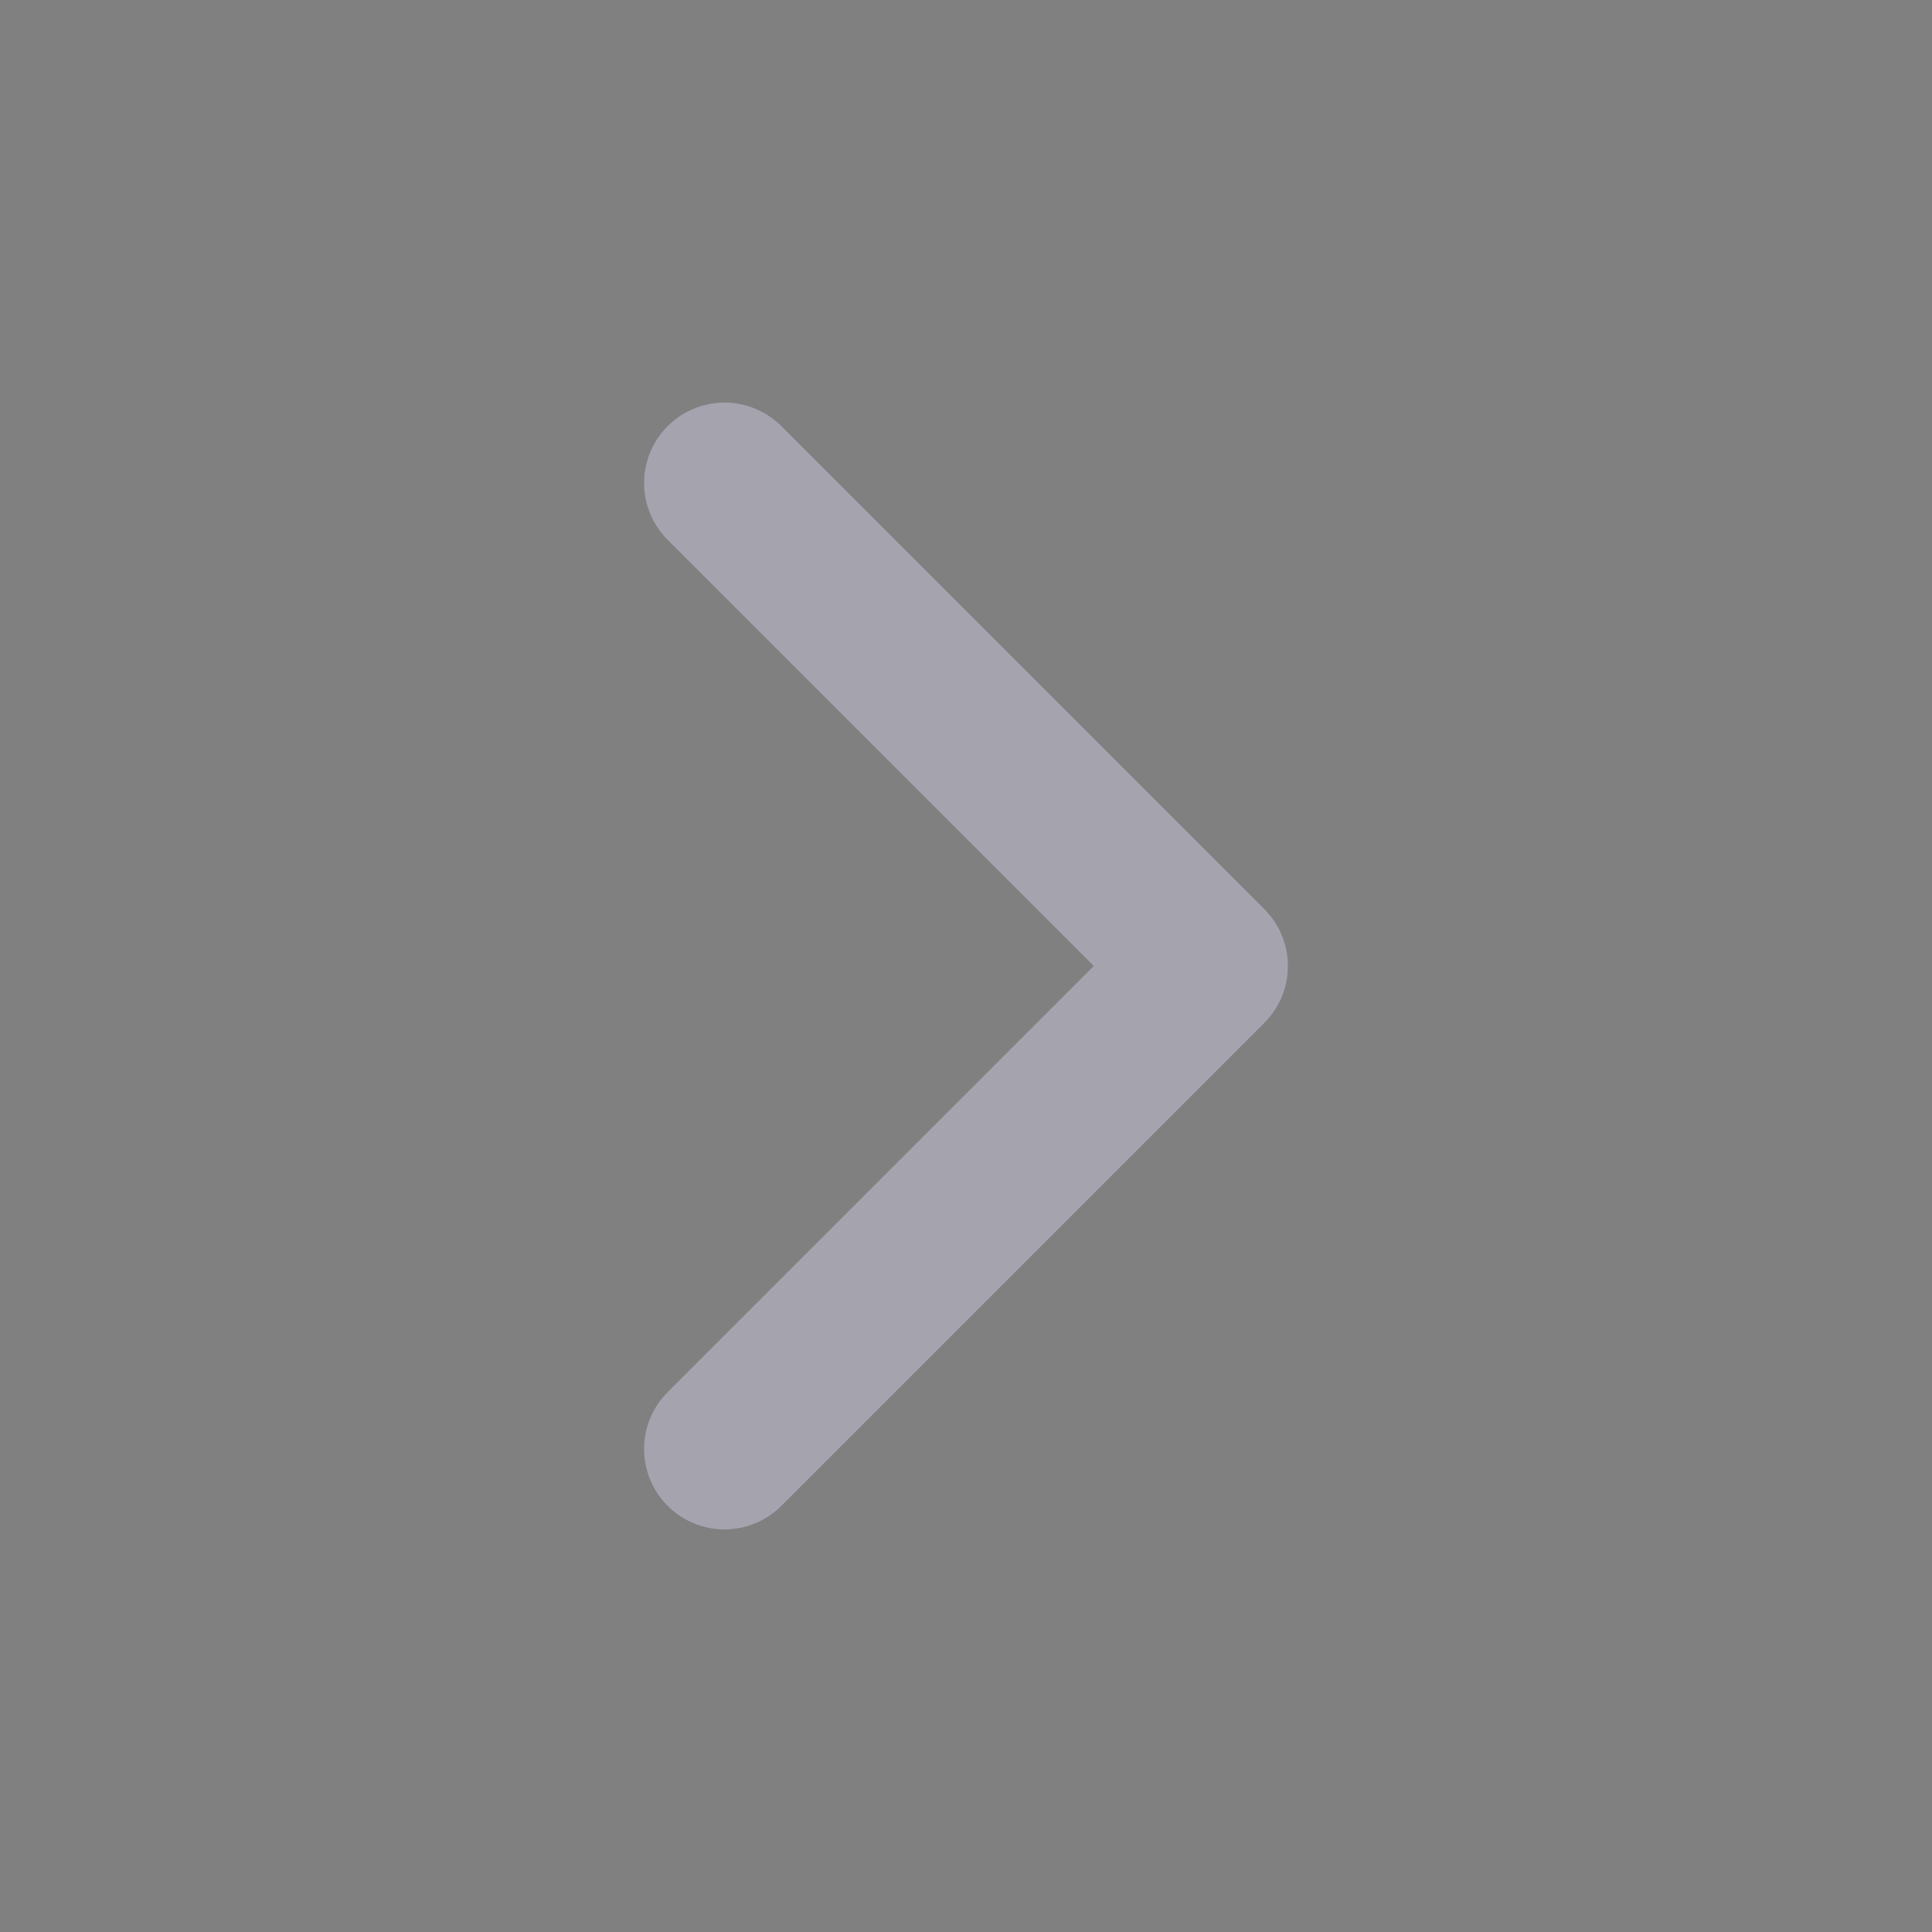 <svg width="18" height="18" viewBox="0 0 18 18" fill="none" xmlns="http://www.w3.org/2000/svg">
<rect x="0" y="0" width="18" height="18" fill="#808080" stroke="none"/>
<g id="chevron-right">
<g id="Path">
<path d="M6.75 4.5L11.25 9L6.75 13.5" stroke="#4B465C" stroke-width="1.5" stroke-linecap="round" stroke-linejoin="round"/>
<path d="M6.75 4.5L11.25 9L6.75 13.5" stroke="white" stroke-opacity="0.5" stroke-width="1.5" stroke-linecap="round" stroke-linejoin="round"/>
</g>
</g>
</svg>
